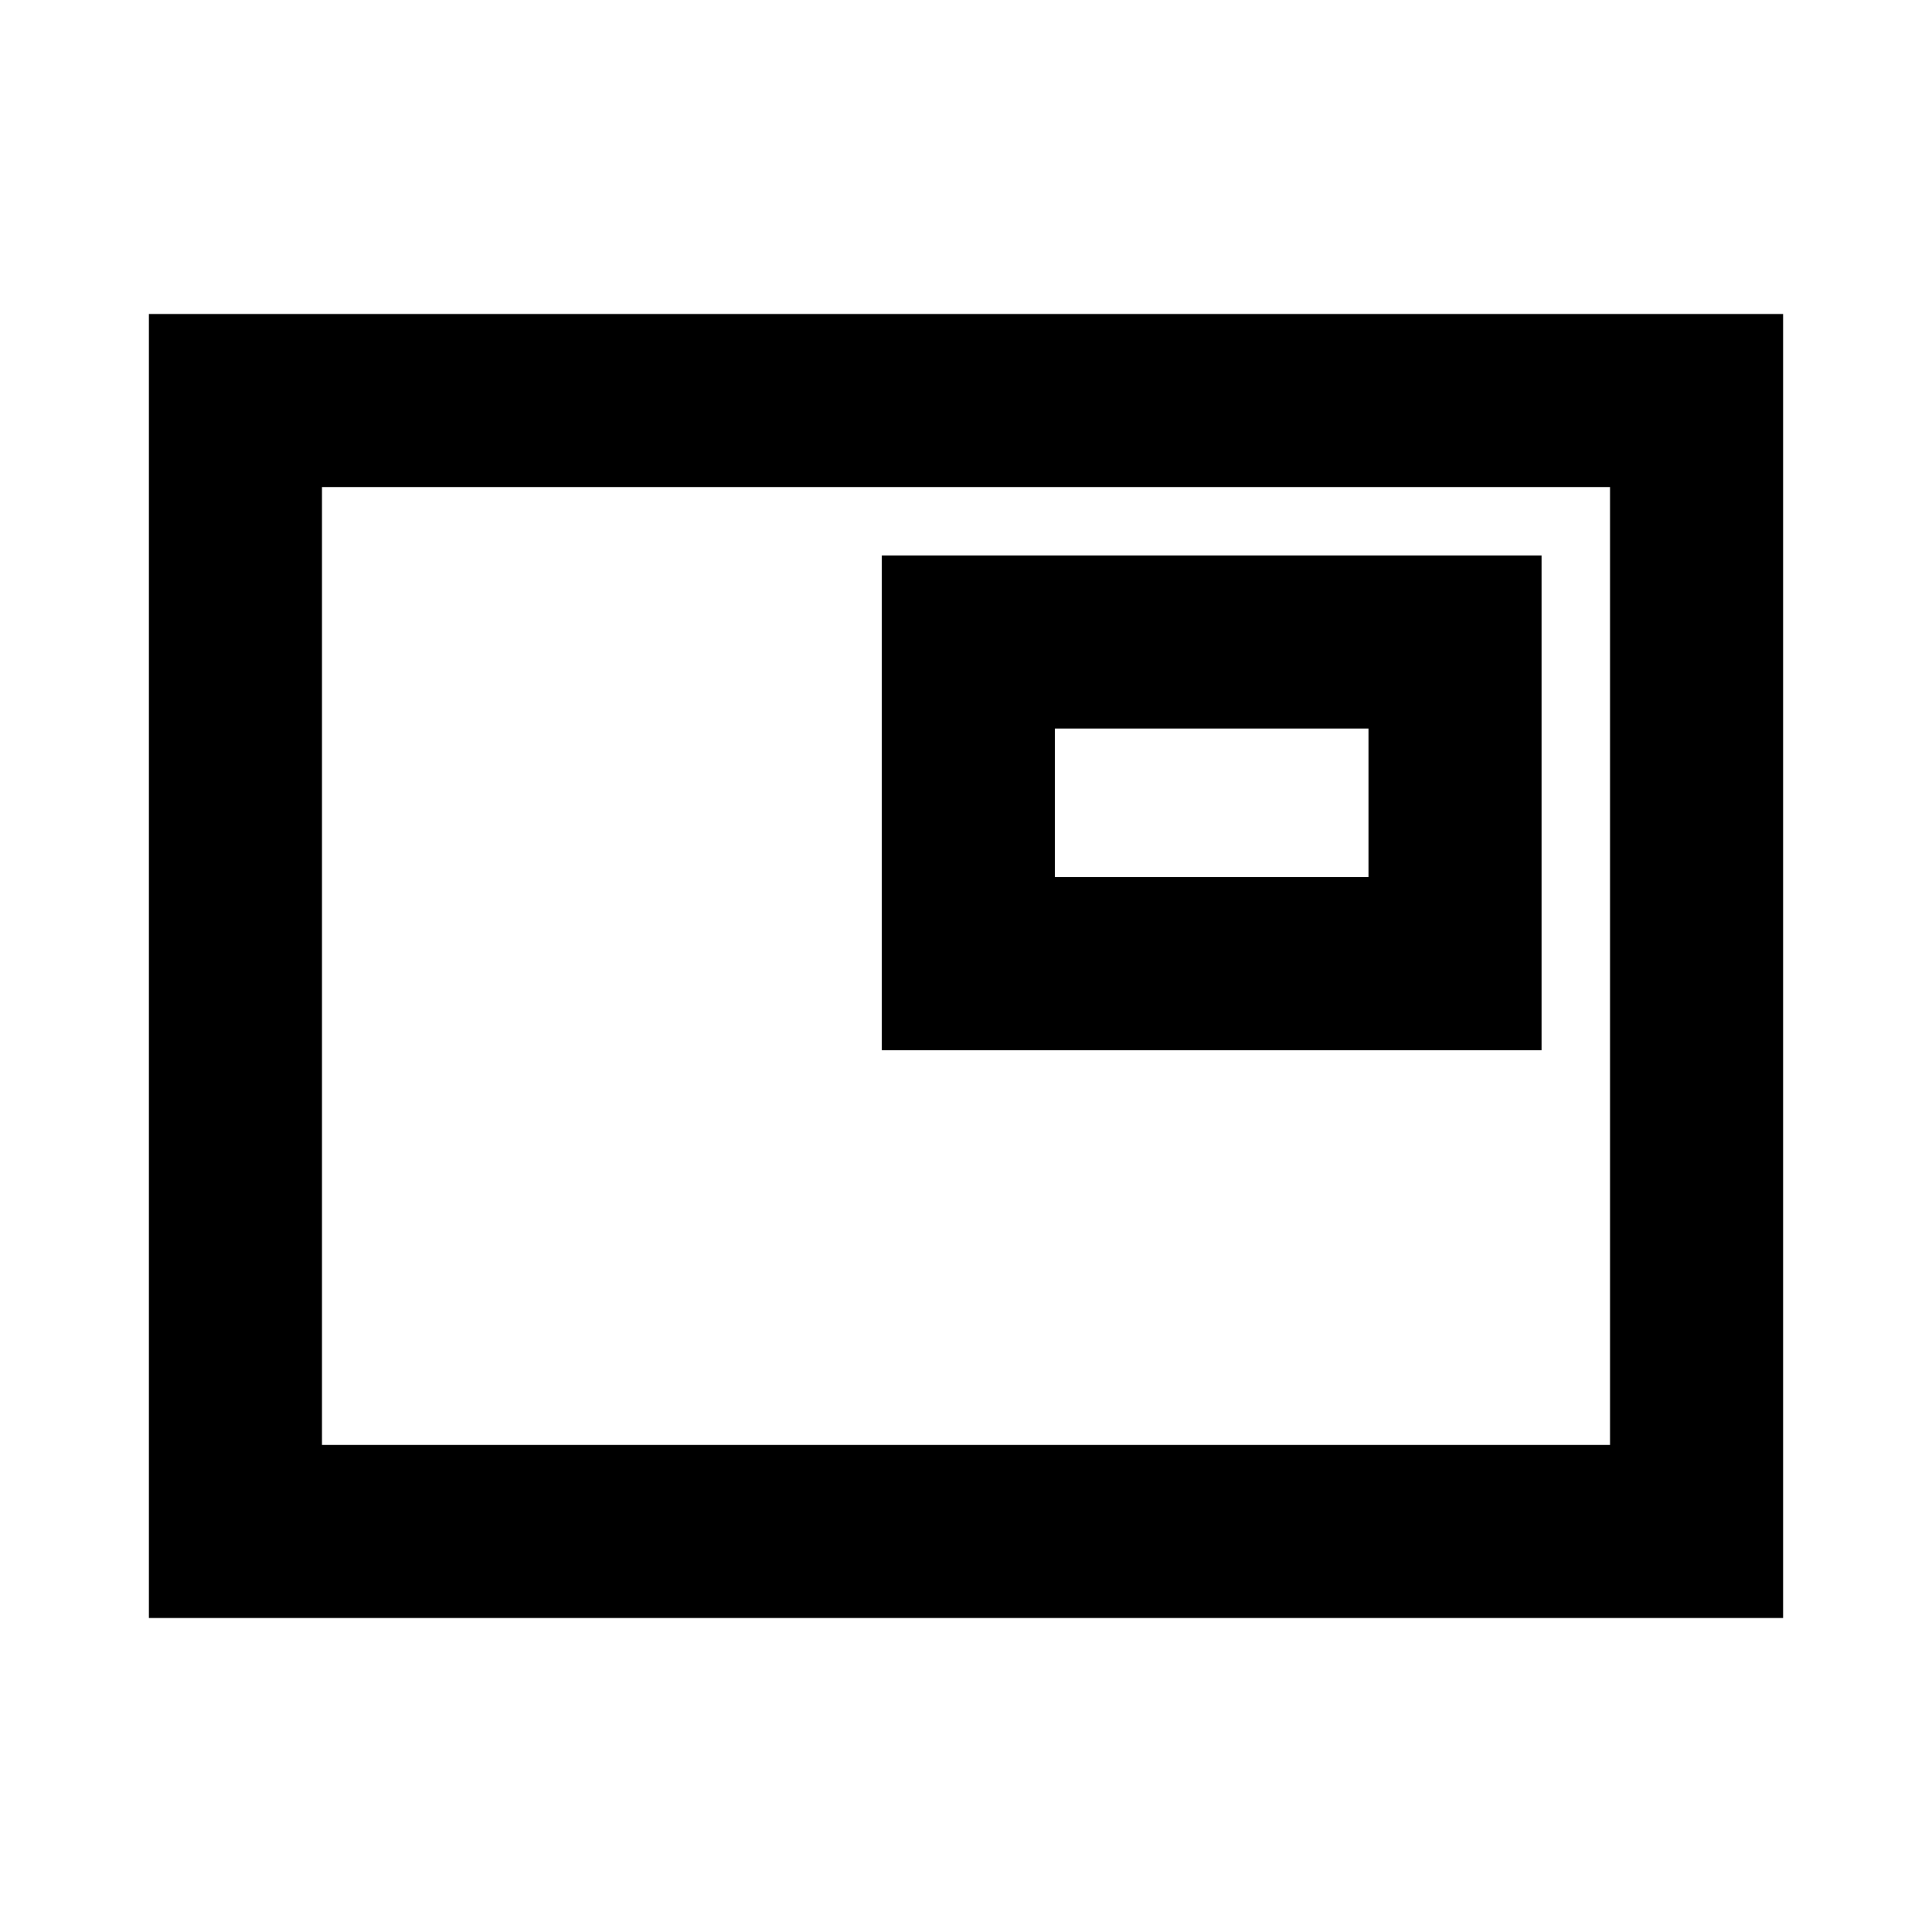 <svg xmlns="http://www.w3.org/2000/svg" height="24" viewBox="0 -960 960 960" width="24"><path d="M74-156v-648h812v648H74Zm86-86h640v-476H160v476Zm278.15-196.15H766V-684H438.15v245.85Zm86-86V-598H680v73.85H524.15ZM160-242v-476 476Z"/></svg>